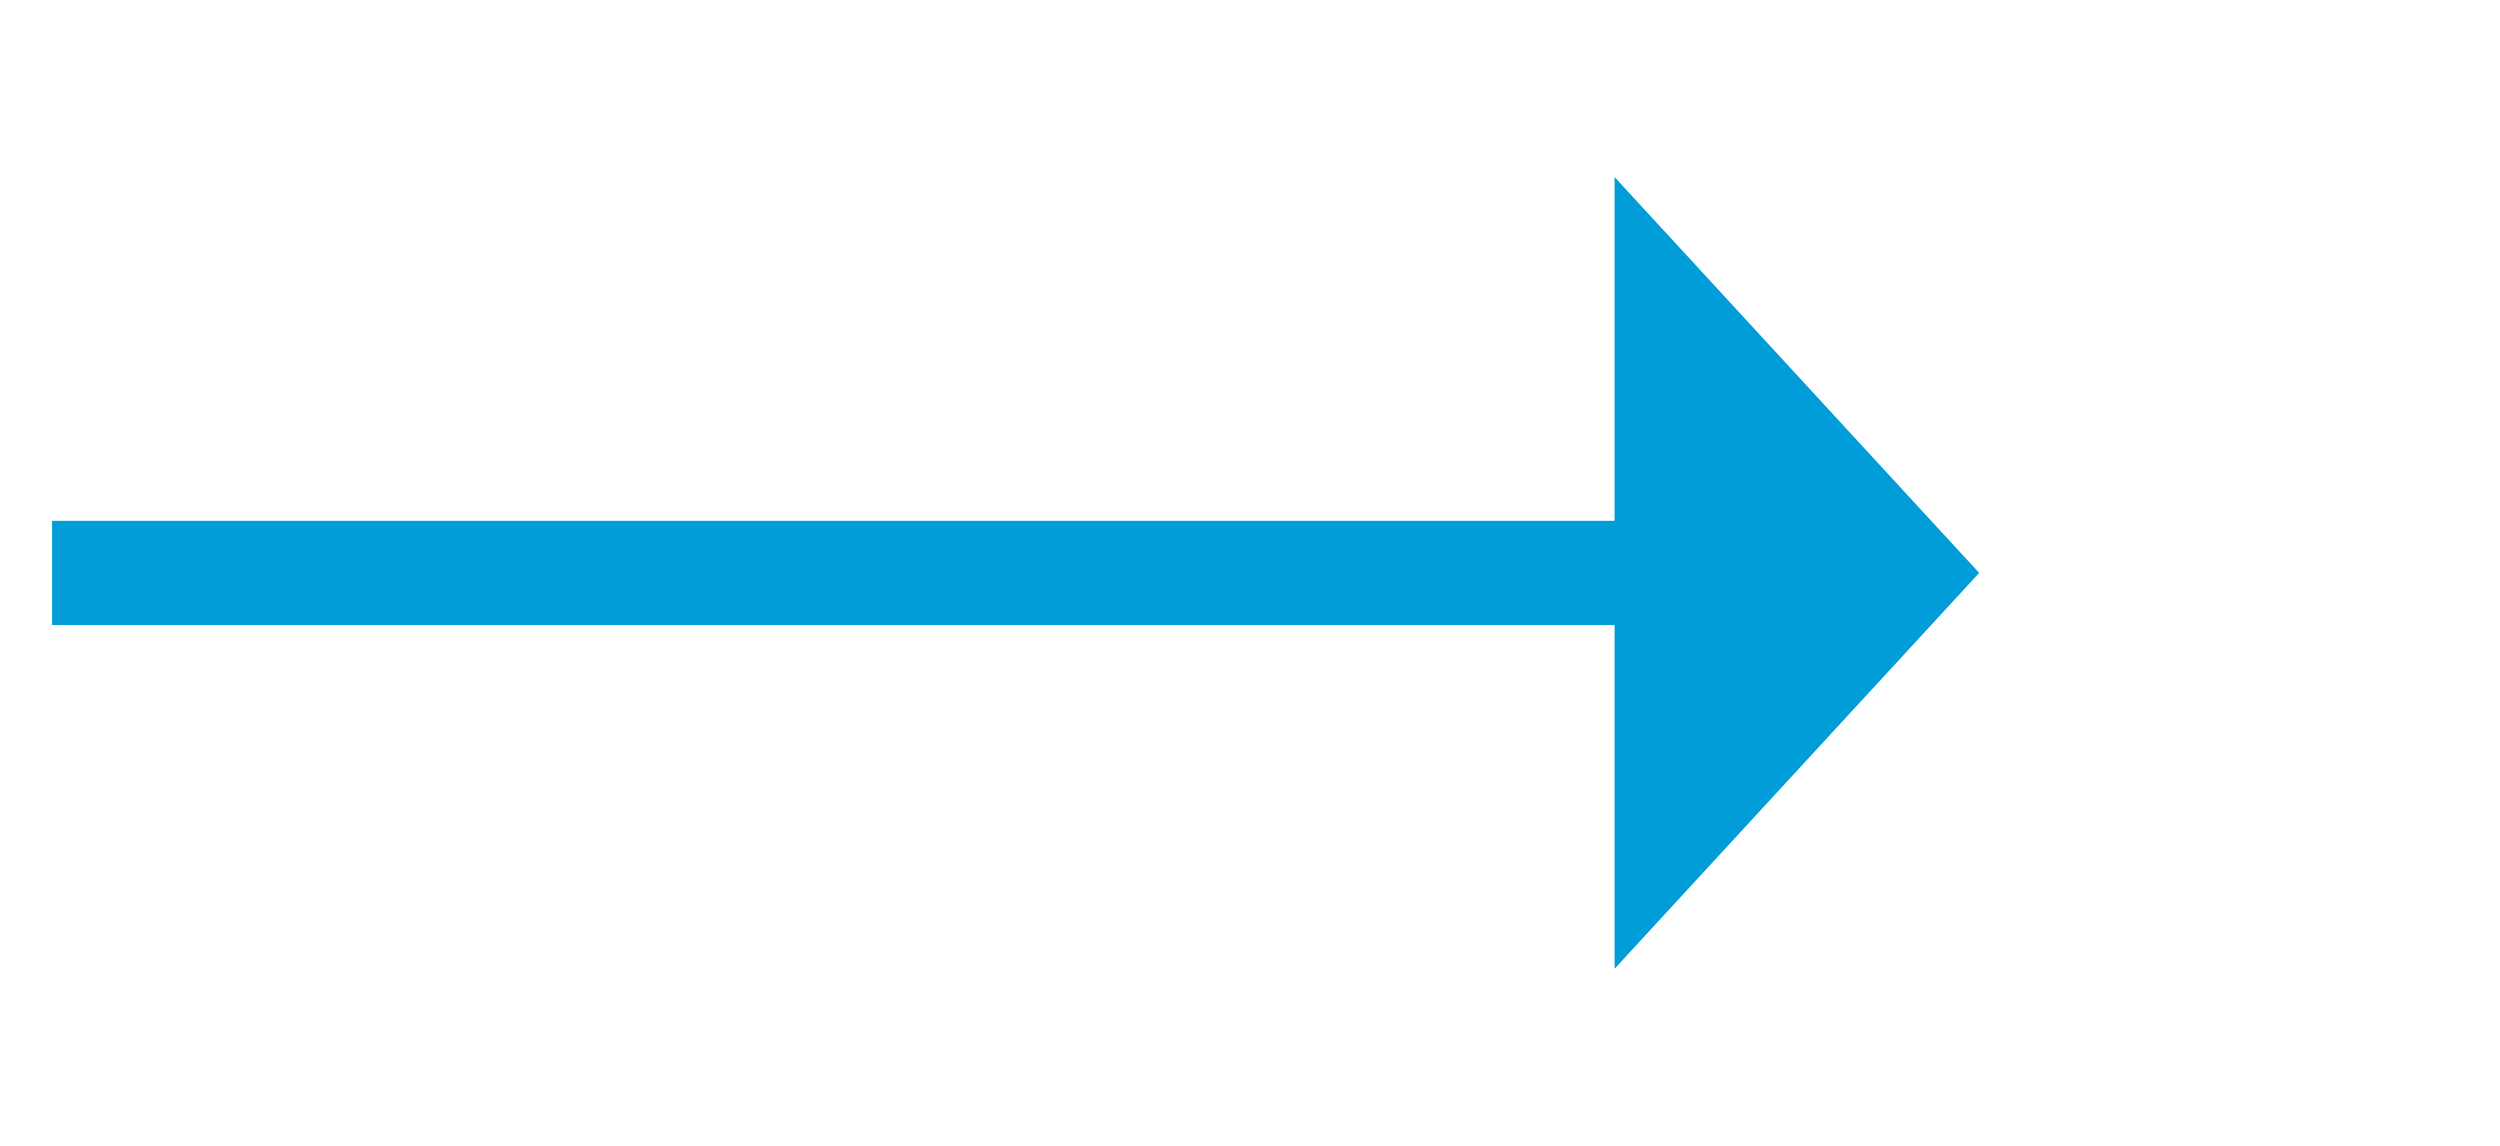 ﻿<?xml version="1.0" encoding="utf-8"?>
<svg version="1.1" xmlns:xlink="http://www.w3.org/1999/xlink" width="48px" height="22px" xmlns="http://www.w3.org/2000/svg">
  <g transform="matrix(1 0 0 1 -987 -315 )">
    <path d="M 1018 333.6  L 1025 326  L 1018 318.4  L 1018 333.6  Z " fill-rule="nonzero" fill="#009dd9" stroke="none" />
    <path d="M 988 326  L 1019 326  " stroke-width="2" stroke="#009dd9" fill="none" />
  </g>
</svg>